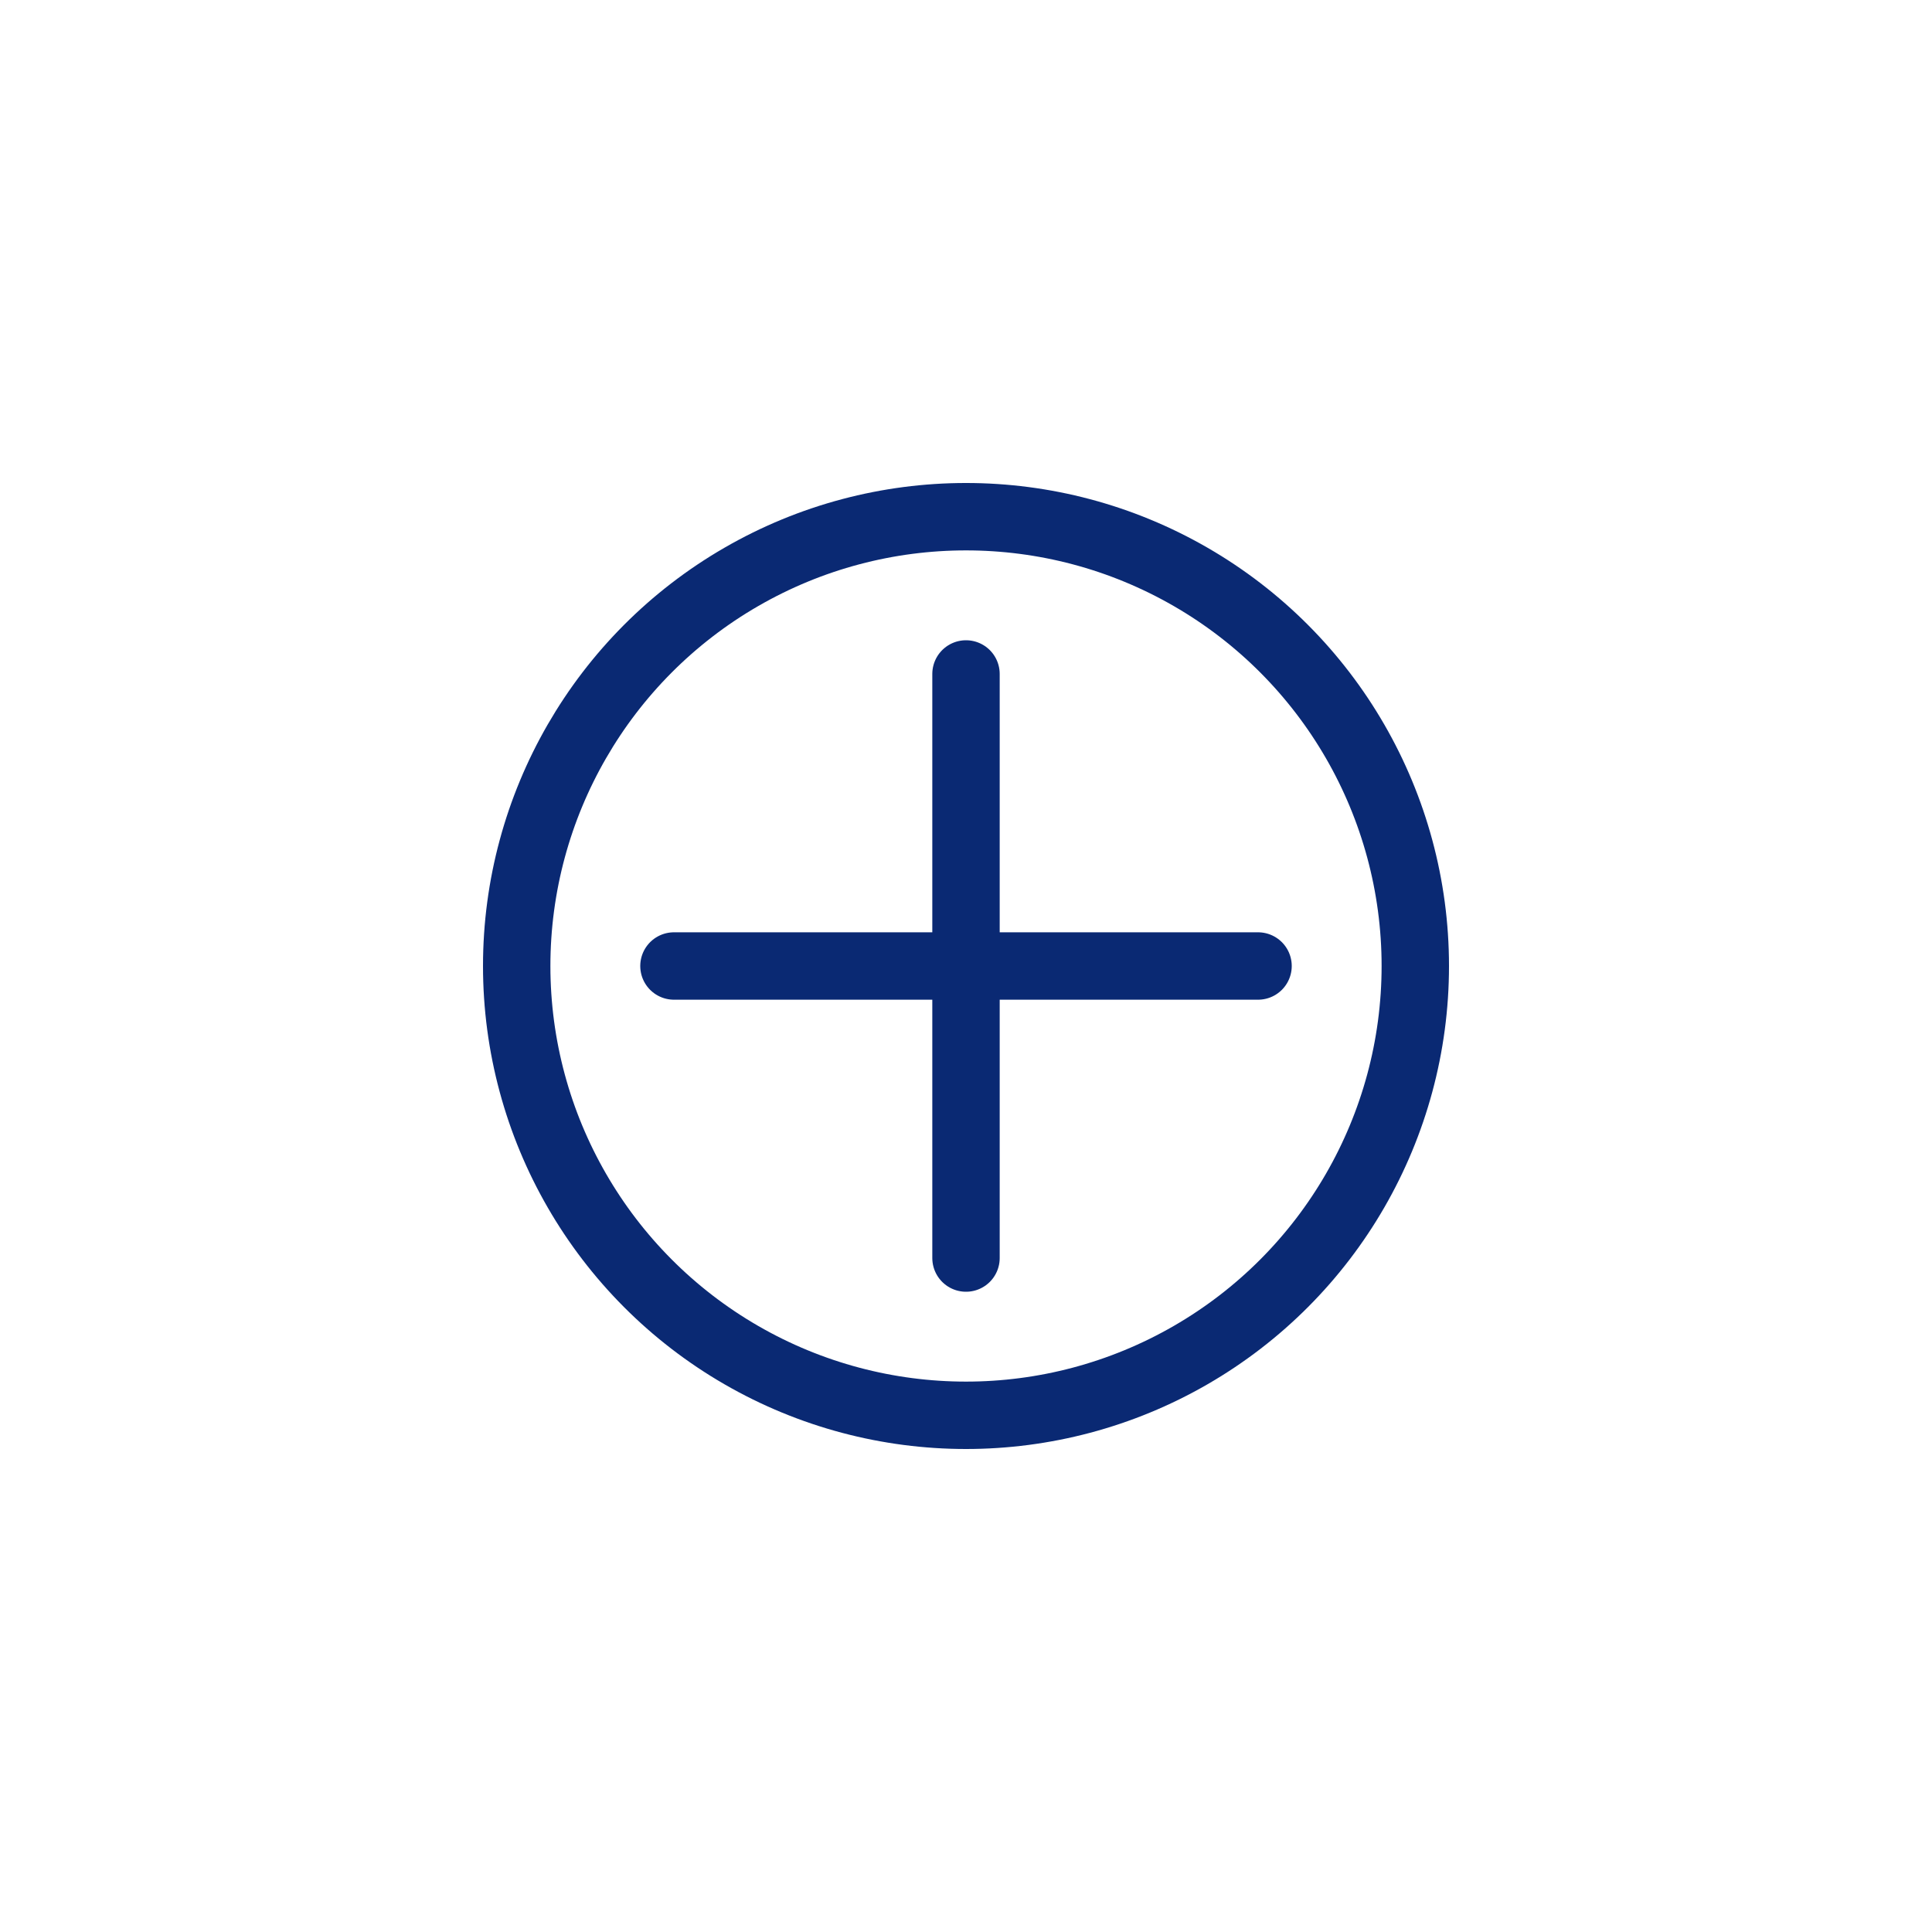 <svg width="86" height="86" viewBox="0 0 86 86" fill="none" xmlns="http://www.w3.org/2000/svg">
<path d="M30 43L43 43M43 43L56 43M43 43V30M43 43L43 56" stroke="#0A2973" stroke-width="3" stroke-linecap="round" stroke-linejoin="round"/>
<circle cx="43" cy="43" r="20" stroke="#0A2973" stroke-width="3"/>
</svg>
